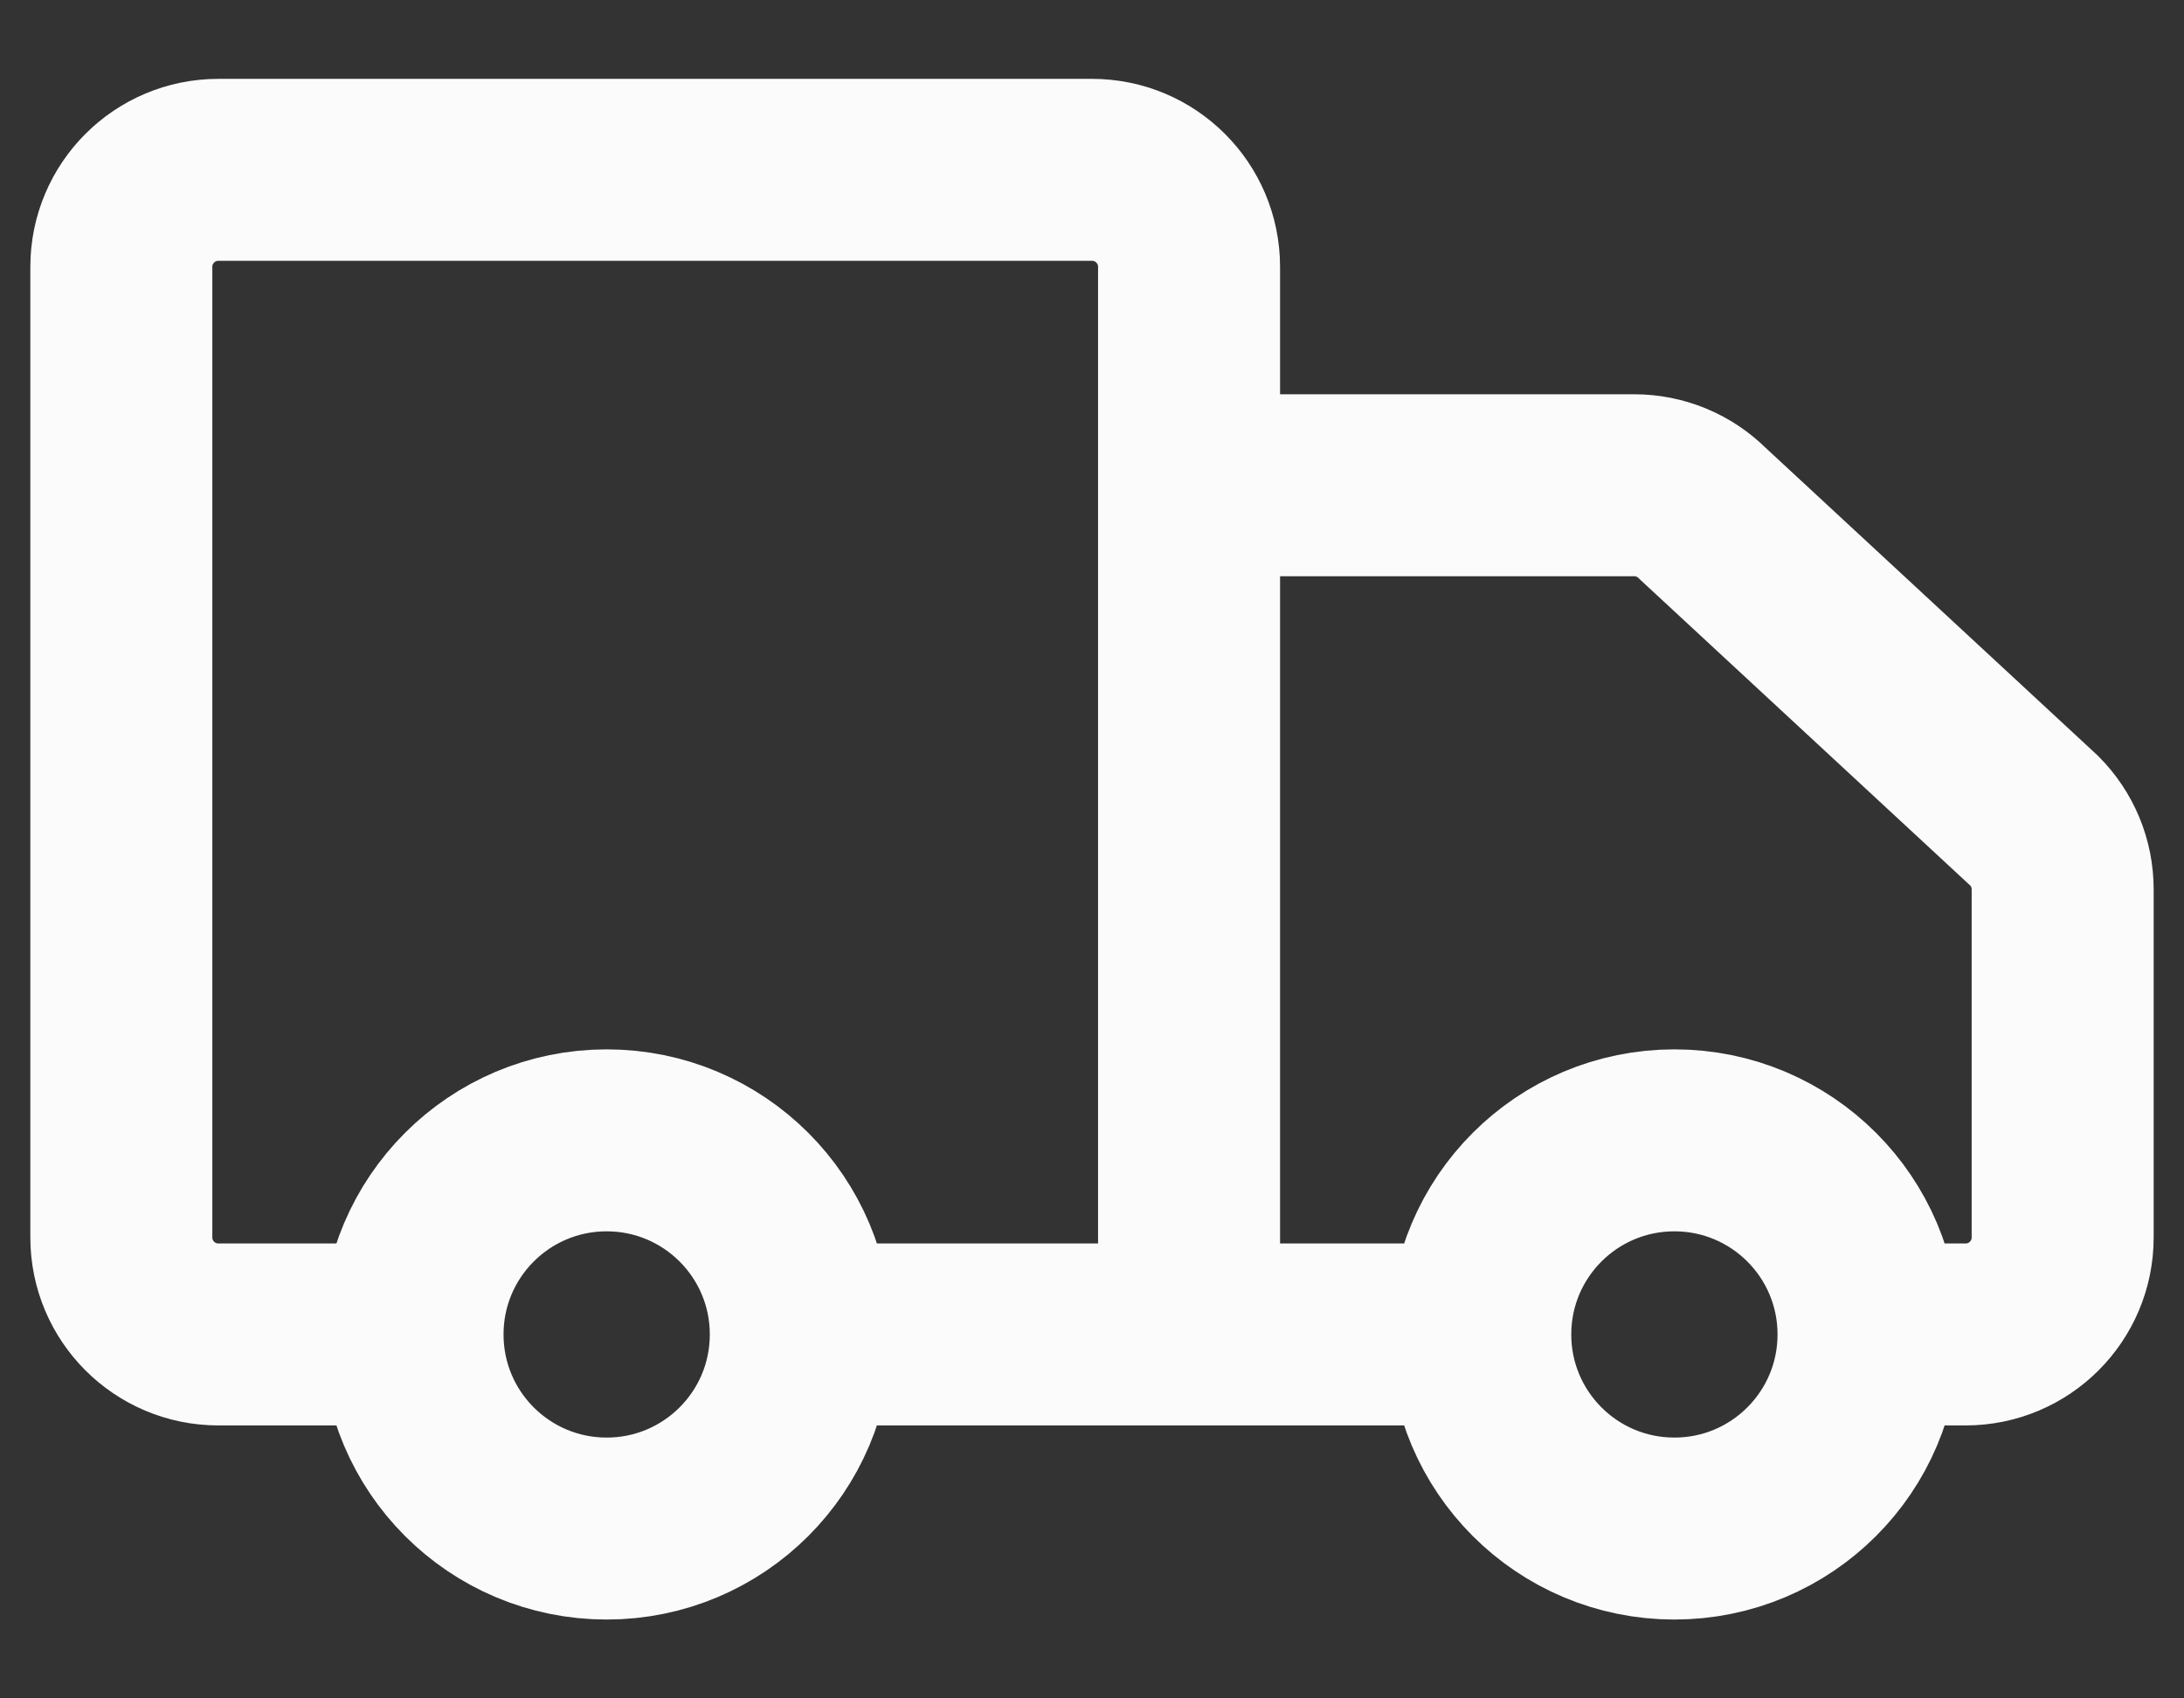 <svg width="18" height="14" viewBox="0 0 18 14" fill="none" xmlns="http://www.w3.org/2000/svg">
<rect x="0" y="0" width="18" height="14" fill="#333333" stroke="none"/>
<path d="M3.4 11H1.8C1.358 11 1 10.642 1 10.2V2.2C1 1.758 1.358 1.4 1.8 1.4H9C9.442 1.4 9.8 1.758 9.8 2.2V4M3.4 11C3.4 11.884 4.116 12.6 5 12.6C5.884 12.6 6.6 11.884 6.6 11M3.4 11C3.4 10.116 4.116 9.4 5 9.4C5.884 9.4 6.6 10.116 6.6 11M6.6 11H9.8M9.8 11H12.2M9.8 11V4M9.8 4H11.634H13.469C13.681 4 13.884 4.084 14.034 4.234L16.766 6.766C16.916 6.916 17 7.119 17 7.331V10.2C17 10.642 16.642 11 16.2 11H15.4M15.4 11C15.4 11.884 14.684 12.6 13.8 12.6C12.916 12.6 12.2 11.884 12.2 11M15.4 11C15.4 10.116 14.684 9.4 13.8 9.4C12.916 9.4 12.2 10.116 12.2 11" stroke="#FBFBFB" stroke-width="1.5" stroke-linecap="round" stroke-linejoin="round"/>
</svg>
